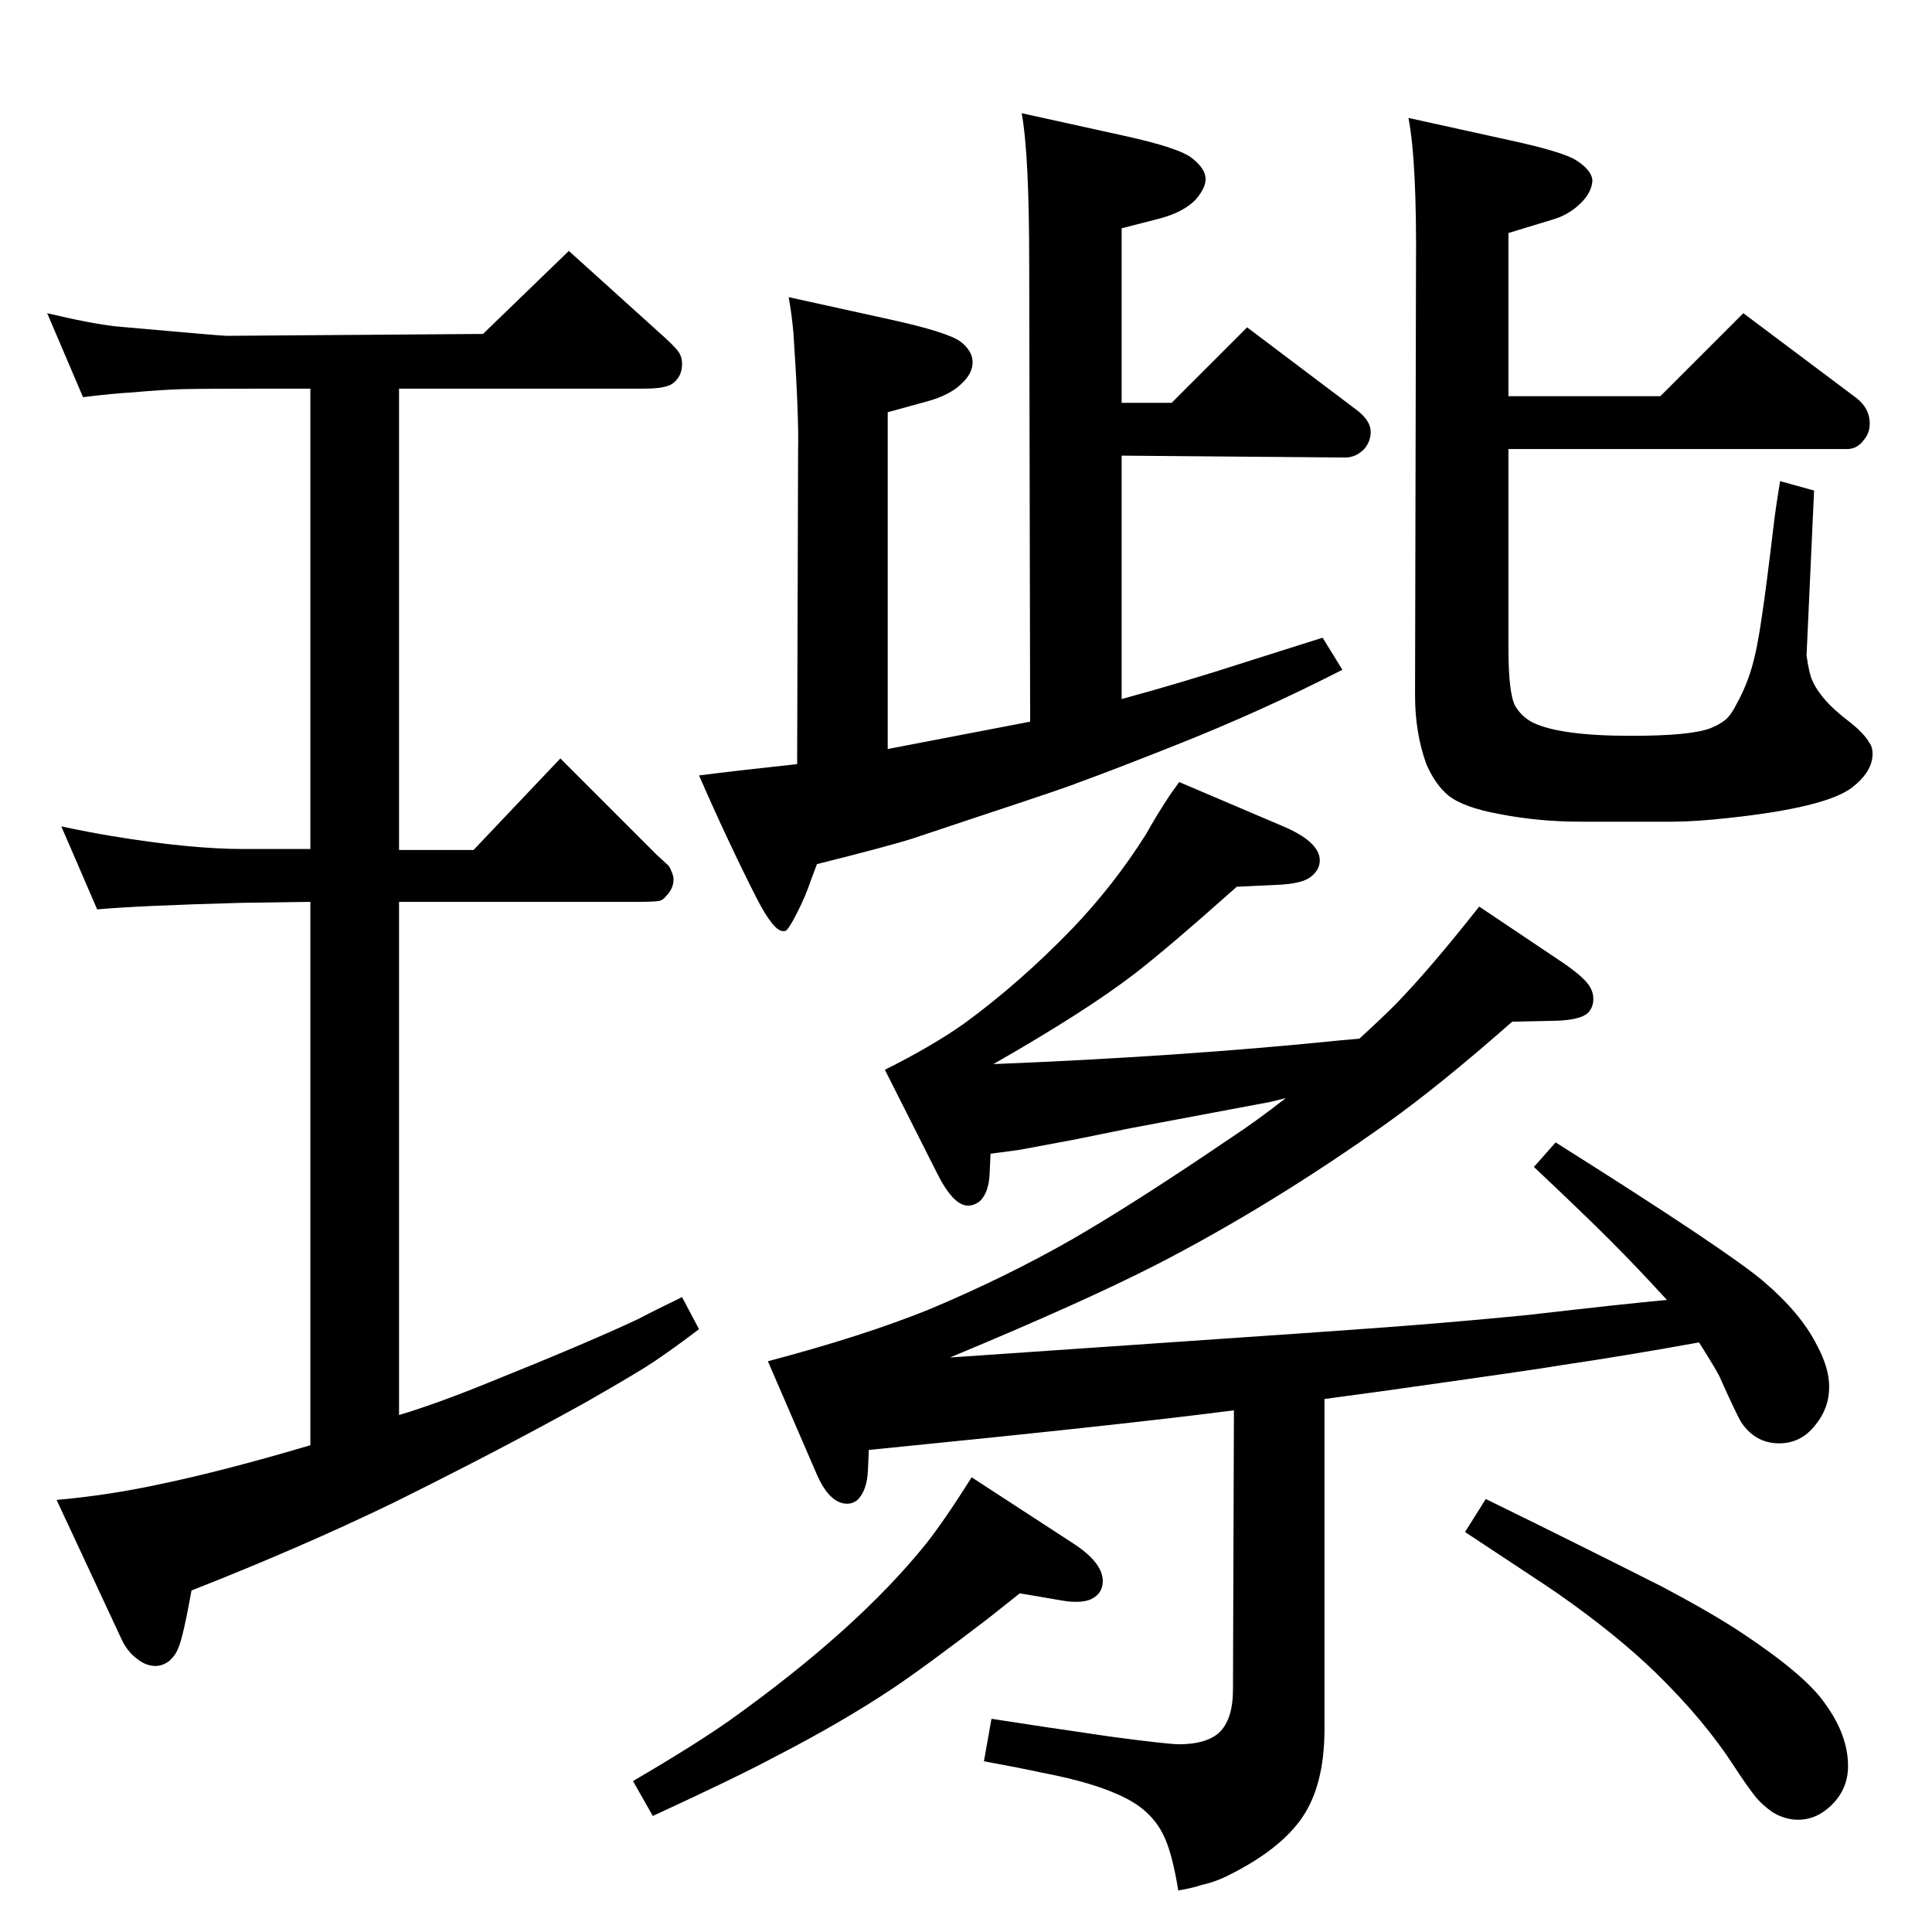 <?xml version="1.0" standalone="no"?>
<!DOCTYPE svg PUBLIC "-//W3C//DTD SVG 1.1//EN" "http://www.w3.org/Graphics/SVG/1.1/DTD/svg11.dtd" >
<svg xmlns="http://www.w3.org/2000/svg" xmlns:xlink="http://www.w3.org/1999/xlink" version="1.1" viewBox="0 -339 2048 2048">
  <g transform="matrix(1 0 0 -1 0 1709)">
   <path fill="currentColor"
d="M1363 884l-16 -4l-149 -28l-59 -12q-43 -8 -59 -11l-30 -4l-1 -22q-1 -19 -10 -28q-6 -5 -13 -5q-16 0 -34 37l-54 107q50 25 84 49q59 43 115 101q44 46 78 100q1 2 11 19q10 16 14 22l10 14l108 -46q41 -17 41 -37q0 -10 -9 -17q-9 -8 -37 -9l-42 -2q-73 -65 -108 -92
q-52 -40 -150 -96q199 8 366 25l22 2q23 21 38 36q37 38 89 104l85 -57q24 -16 31 -26q5 -7 5 -15q0 -9 -6 -15q-8 -7 -32 -8l-48 -1q-76 -67 -132 -107q-122 -87 -244 -150q-78 -40 -220 -99l160 11q265 18 328 23t124 11q104 12 148 16q-32 35 -61 64q-28 28 -80 77l23 26
q181 -114 220 -147q40 -34 57 -68q13 -24 13 -44q0 -23 -15 -41q-15 -19 -38 -19q-25 0 -40 22q-4 6 -22 46q-2 6 -23 39q-77 -14 -145 -24q-22 -4 -193 -28l-59 -8v-350q0 -62 -26 -97q-23 -31 -72 -56q-17 -9 -32 -12q-8 -3 -25 -6q-6 37 -14 55q-12 28 -42 43
q-31 16 -89 27q-23 5 -61 12l8 45q51 -8 127 -19q60 -8 72 -8q28 0 42 12q15 14 15 46l1 296q-115 -15 -387 -42l-1 -22q-1 -21 -11 -31q-5 -4 -11 -4q-19 0 -33 33l-51 118q102 27 171 55q81 34 151 74q66 38 169 108q26 17 58 42zM1081 359l-34 -27q-68 -52 -101 -74
q-54 -36 -124 -72q-41 -22 -130 -63l-21 37q65 38 102 64q136 97 209 188q19 24 48 70l106 -69q33 -21 33 -41q0 -13 -12 -19q-6 -3 -16 -3q-7 0 -13 1zM1575 459q102 -50 187 -93q51 -27 83 -48q68 -45 89 -75q25 -34 25 -67q0 -24 -17 -41q-16 -16 -36 -16q-14 0 -27 8
q-10 7 -17 15q-9 11 -24 34q-31 48 -82 98q-42 41 -105 85q-7 5 -98 65zM1599 1628h161l88 88l120 -90q14 -11 14 -27q0 -10 -6 -17q-7 -10 -18 -10h-359v-211q0 -47 7 -61q7 -12 19 -18q29 -14 104 -14q63 0 84 8q10 4 16 9t12 17q10 18 16 38.5t11 56.5q4 26 12 93
q2 18 7 48l36 -10l-8 -175q3 -20 6 -26q9 -21 38 -43q17 -13 23 -24q3 -4 3 -11q0 -19 -22 -36q-28 -21 -130 -32q-36 -4 -60 -4h-50h-48q-44 0 -85 8q-39 7 -55 20q-14 12 -23 33q-12 33 -12 73l1 452q1 114 -8 160l109 -24q55 -12 69 -21q17 -11 17 -22q-1 -12 -12 -23
q-13 -13 -31 -18l-46 -14v-173zM423 548q40 12 94 34q107 43 160 68q15 8 46 23l18 -34q-37 -28 -58 -41t-63 -37q-90 -50 -203 -106q-97 -47 -214 -93q-9 -50 -14 -61q-3 -8 -10 -14q-7 -5 -14 -5q-10 0 -19 7q-11 8 -17 21l-69 148q56 5 111 17q67 14 158 41v576l-71 -1
q-111 -3 -155 -7l-38 88q28 -6 52 -10q84 -14 141 -14h71v488h-49q-64 0 -85.5 -0.5t-54.5 -3.5q-19 -1 -52 -5l-38 89q46 -11 73 -14q112 -10 117 -10l272 2l91 88l103 -93q13 -12 15 -17q2 -4 2 -10q0 -11 -7 -18q-4 -4 -8 -5q-8 -3 -25 -3h-260v-489h79l92 97l102 -102
q10 -9 12 -11t3 -5q3 -6 3 -10q0 -10 -8 -18q-3 -4 -7 -5q-5 -1 -24 -1h-252v-544zM1083 1928l109 -24q59 -13 72 -24q14 -11 14 -22q0 -9 -10 -21q-13 -14 -40 -21l-39 -10v-185h53l80 80l114 -86q17 -12 17 -25q0 -9 -6 -17q-9 -10 -21 -10l-237 2v-258q63 17 134 40
q22 7 79 25l21 -34q-86 -44 -177 -80q-68 -27 -104 -40q-9 -4 -109 -37l-66 -22q-25 -8 -101 -27q-4 -11 -6 -16q-6 -18 -15.5 -36.5t-12.5 -18.5h-2q-10 0 -28 35q-30 59 -61 130q39 5 104 12l1 331q1 38 -5 127q-2 21 -5 37l109 -24q59 -13 73 -23q13 -10 13 -22
q0 -11 -10 -21q-13 -14 -40 -21l-40 -11v-357l151 29l-1 485q0 117 -8 160z" />
  </g>

</svg>

